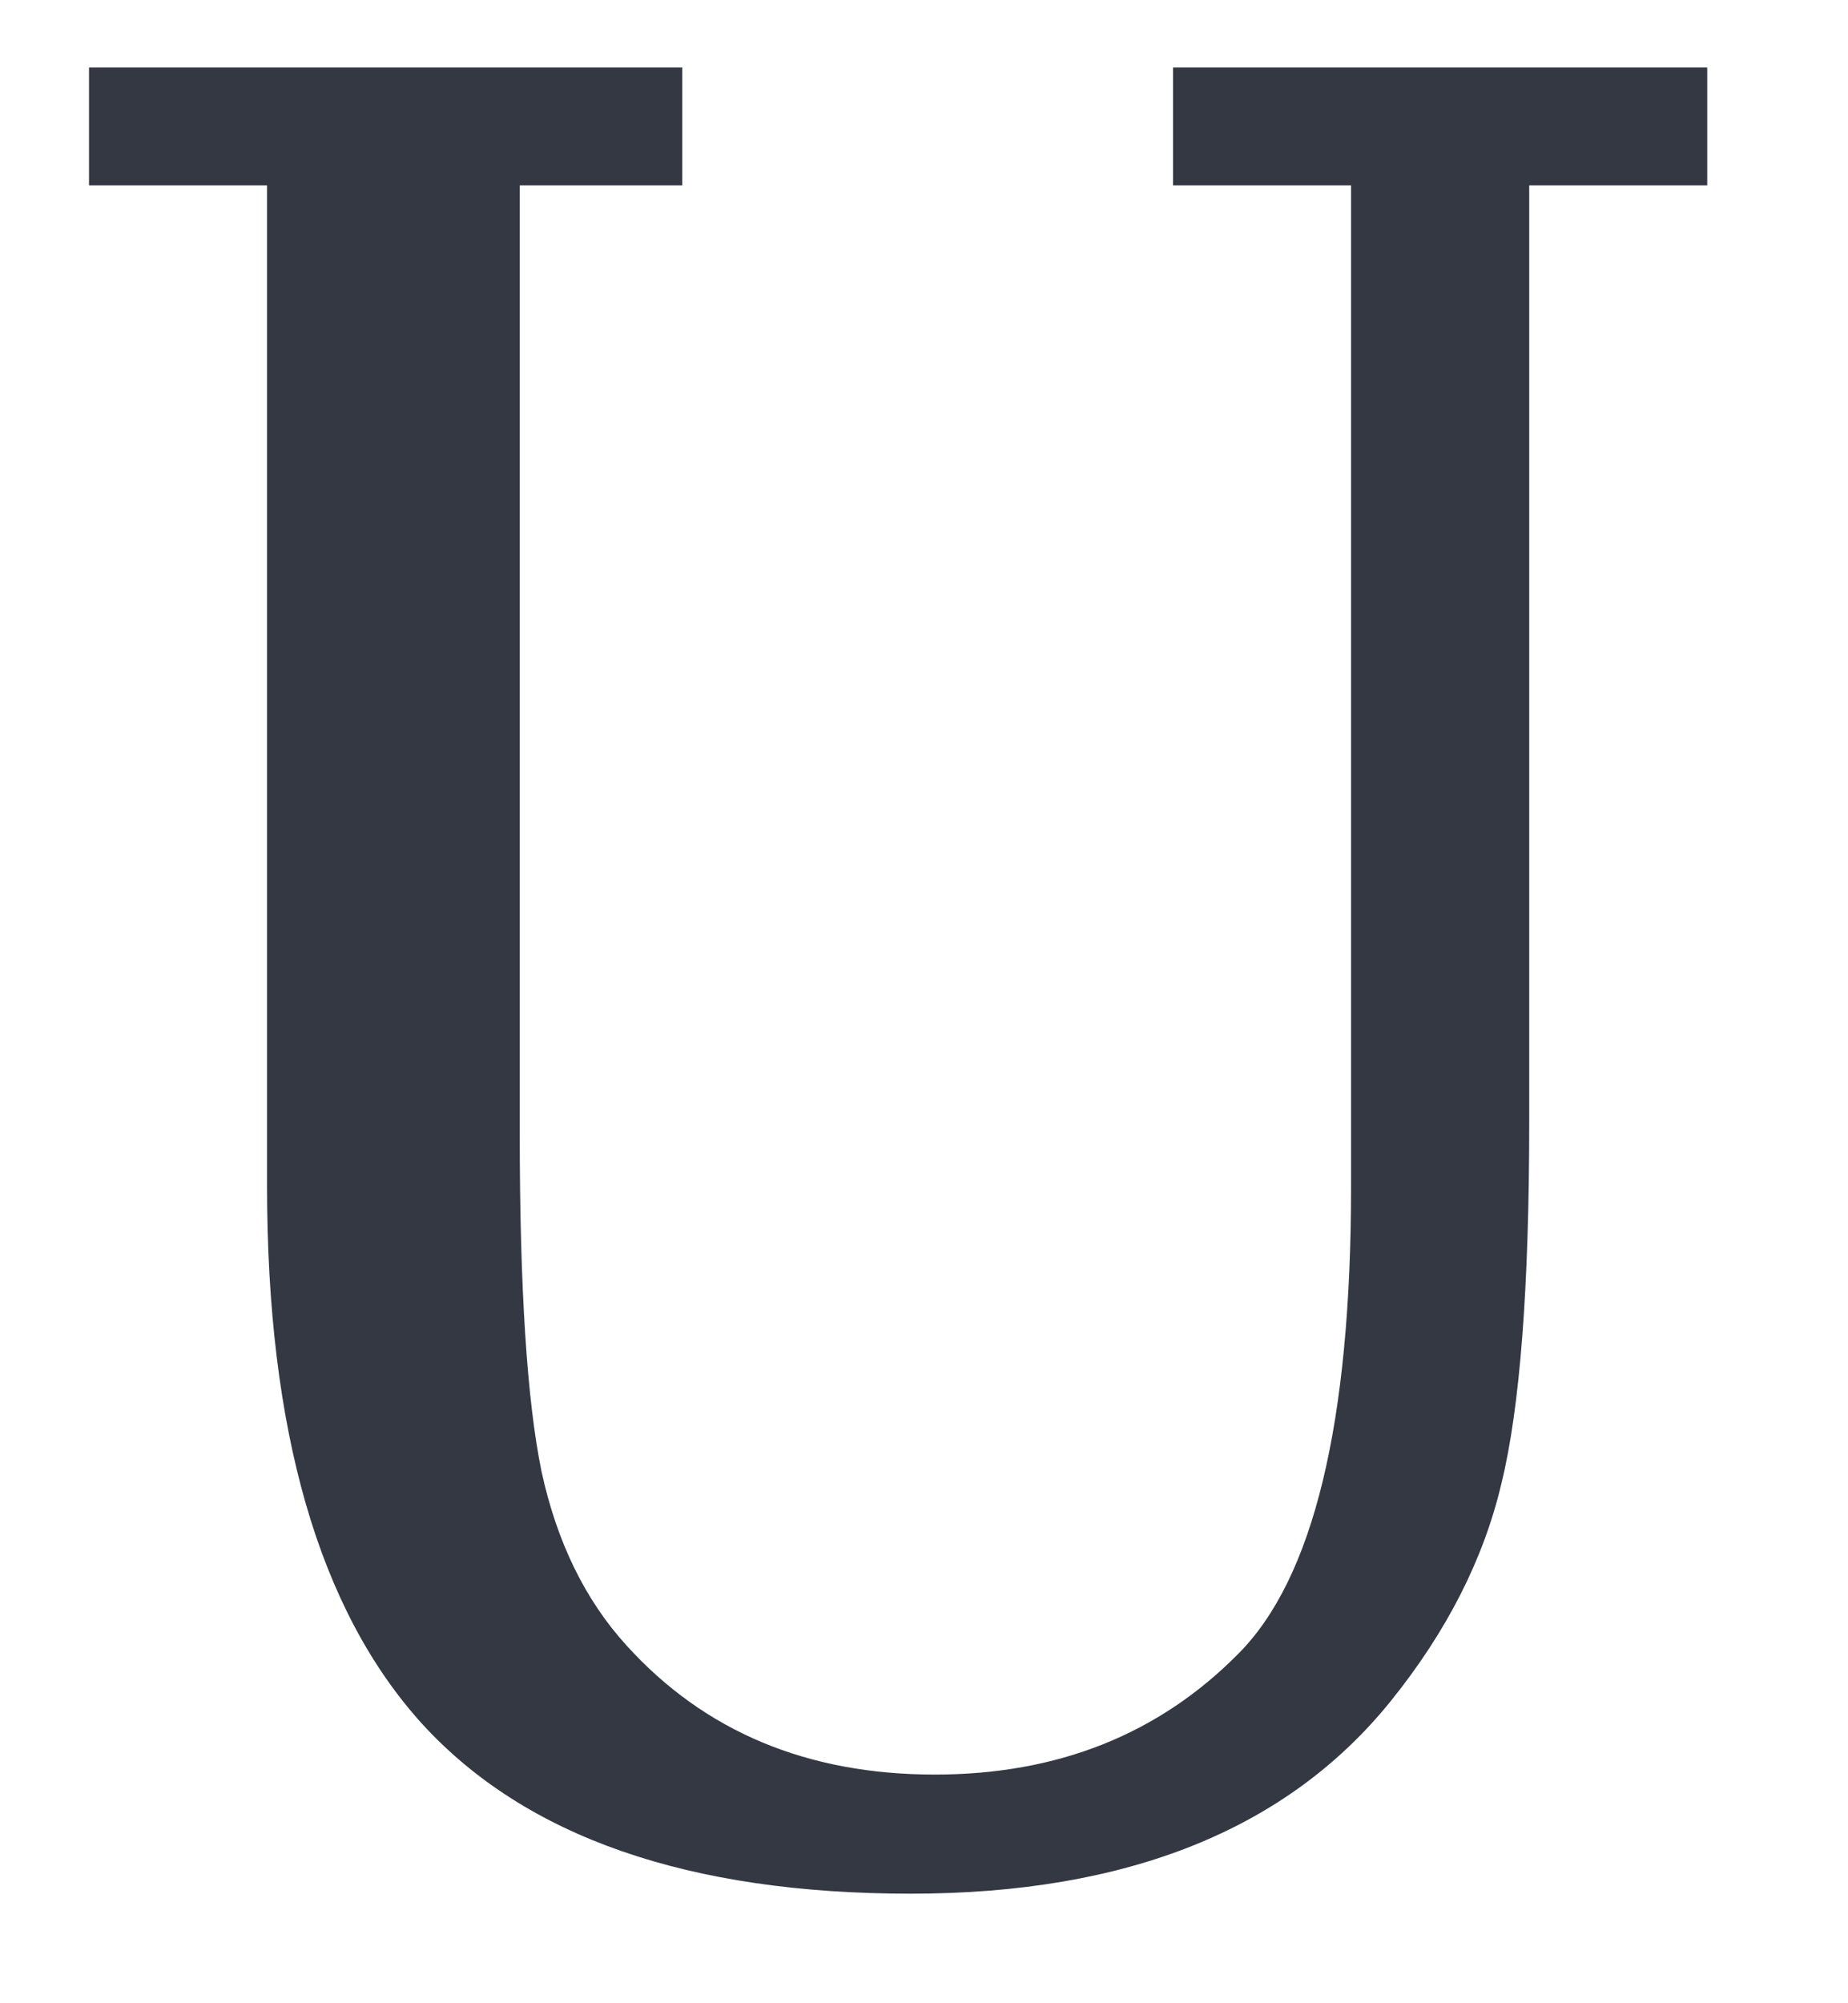 <svg width="12" height="13" viewBox="0 0 12 13" fill="none" xmlns="http://www.w3.org/2000/svg">
<path d="M1.734 1.203H0.578V0.438H4.43V1.203H3.375V7.359C3.375 8.359 3.422 9.089 3.516 9.547C3.615 10.005 3.799 10.383 4.07 10.68C4.576 11.237 5.242 11.516 6.07 11.516C6.867 11.516 7.523 11.255 8.039 10.734C8.529 10.245 8.773 9.234 8.773 7.703V1.203H7.617V0.438H11.086V1.203H9.93V7.281C9.93 8.354 9.87 9.135 9.75 9.625C9.635 10.115 9.396 10.586 9.031 11.039C8.359 11.872 7.32 12.289 5.914 12.289C4.471 12.289 3.414 11.922 2.742 11.188C2.07 10.448 1.734 9.284 1.734 7.695V1.203Z" fill="#333843"/>
<path d="M0 13.953H11.664V14.734H0V13.953Z" fill="#333843"/>
</svg>

